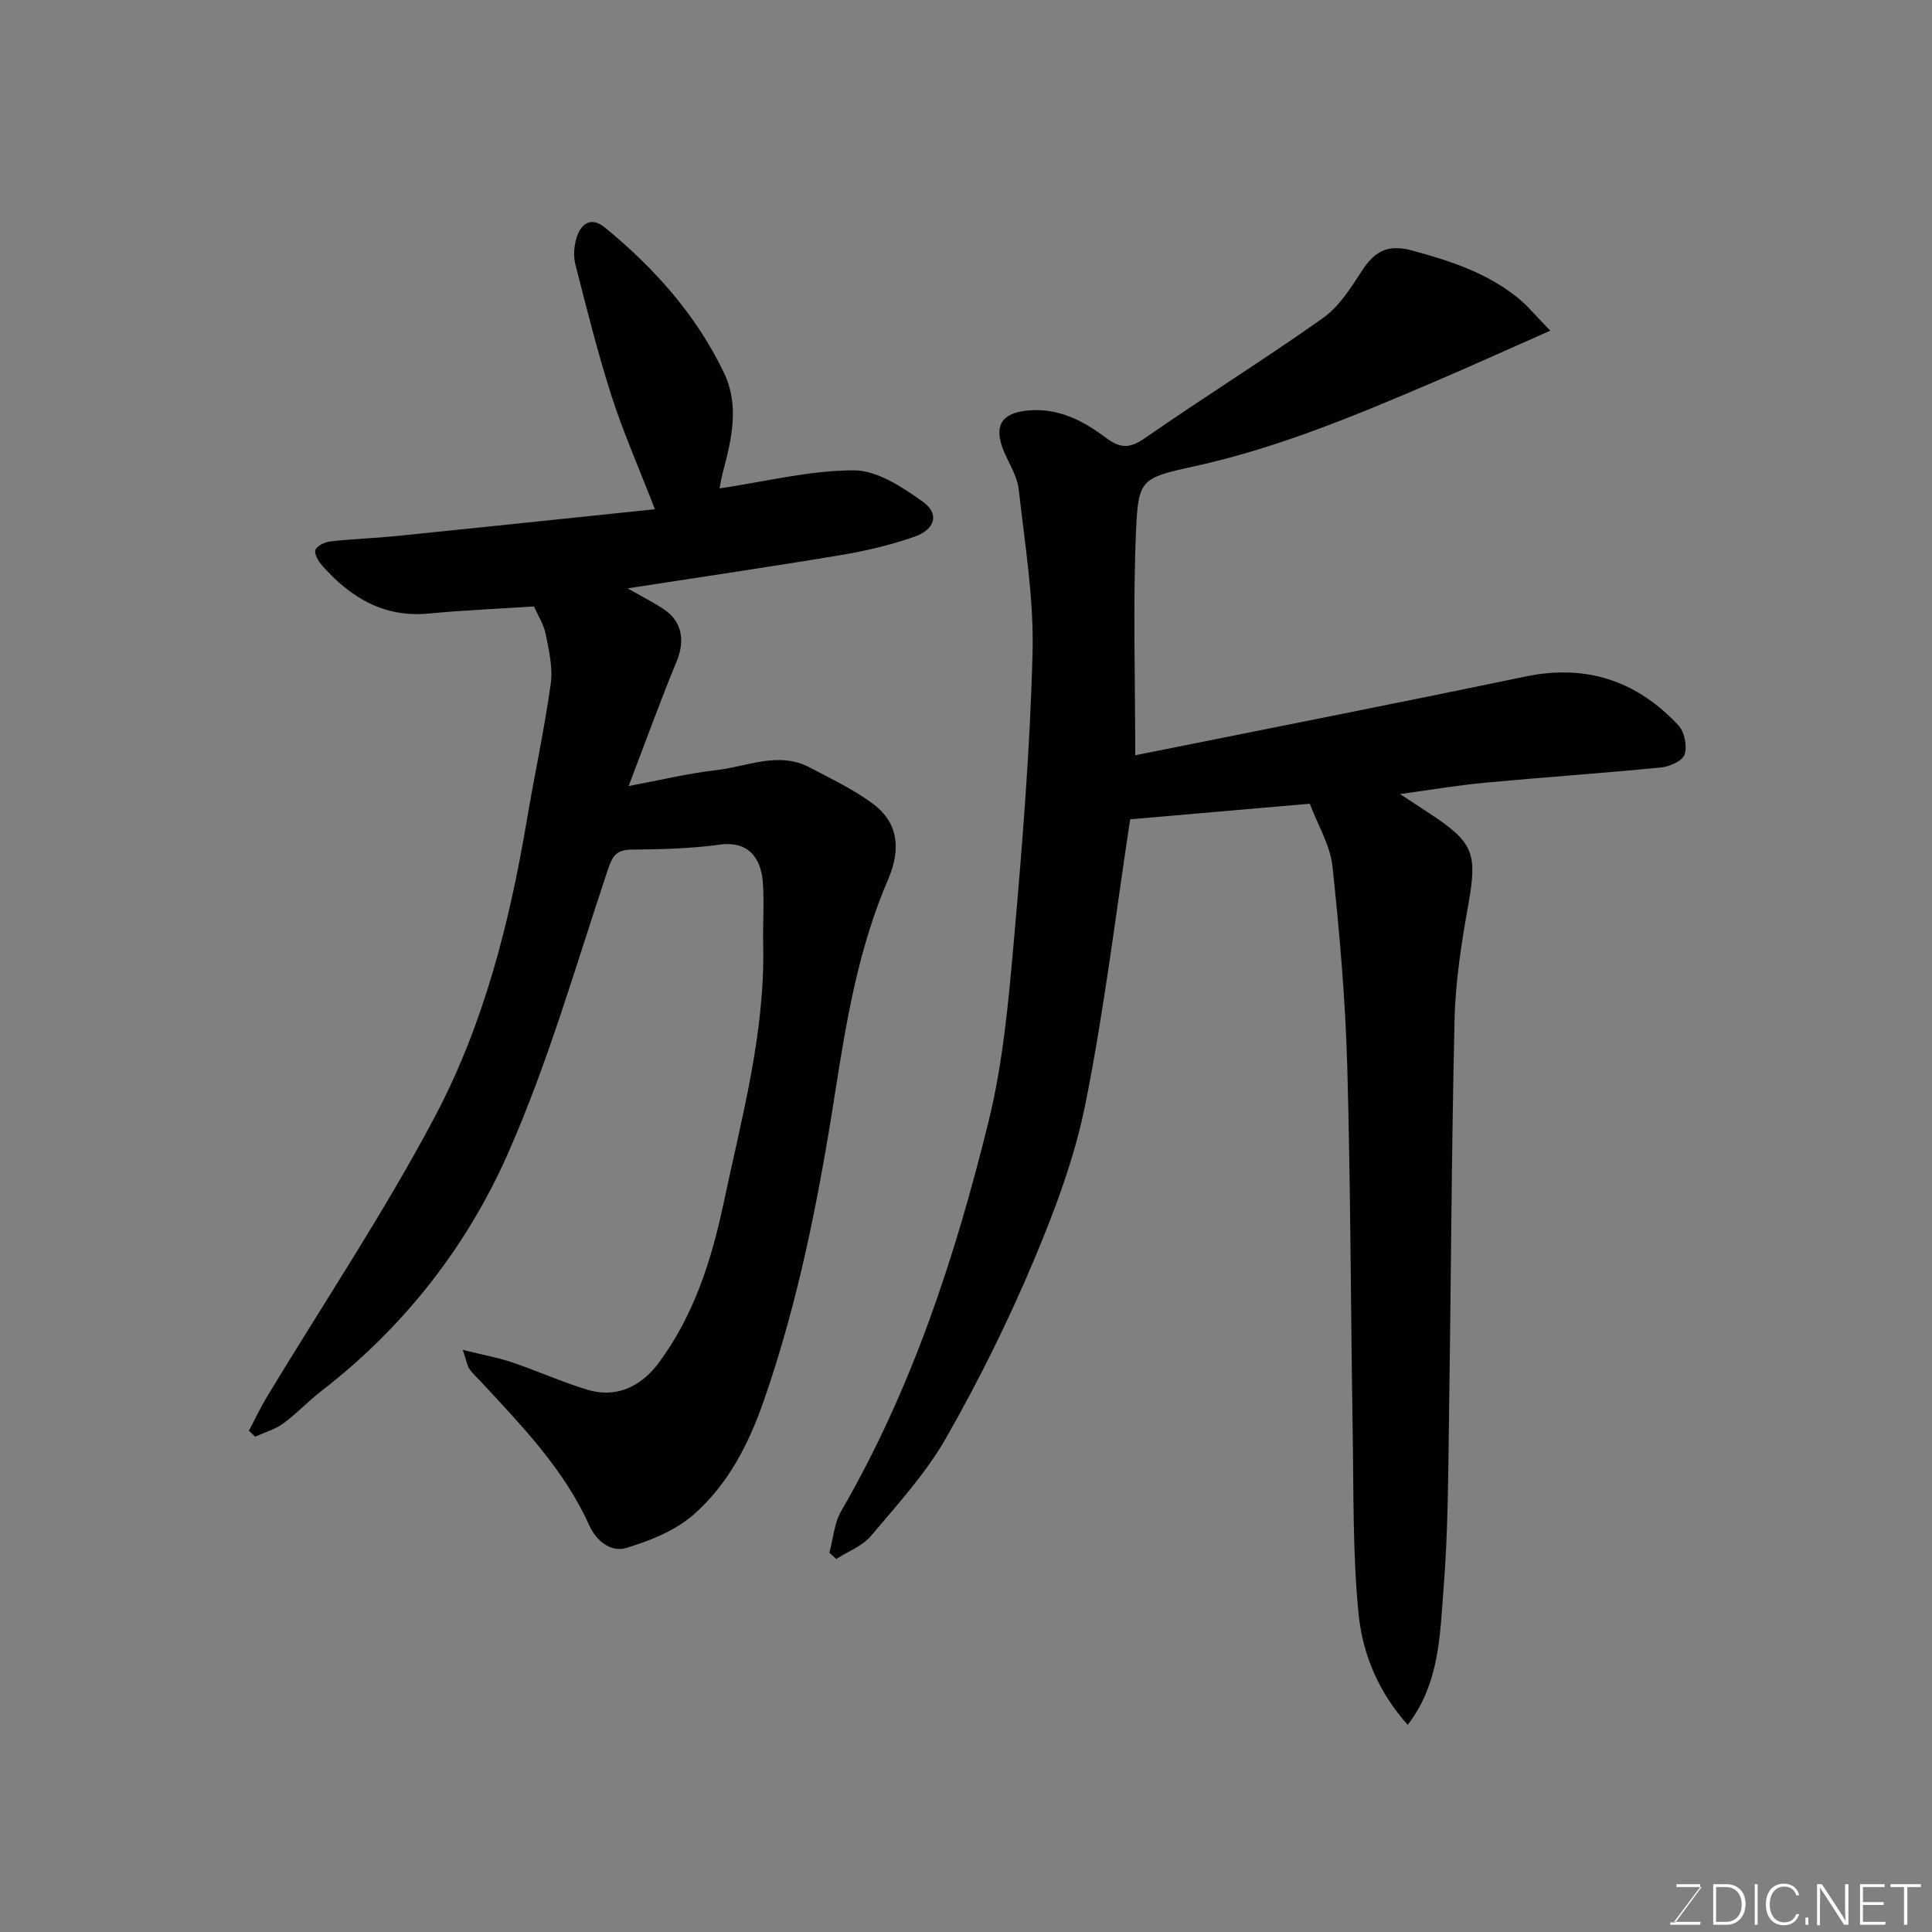 <svg enable-background="new 0 0 400 400" viewBox="0 0 400 400" xmlns="http://www.w3.org/2000/svg"><rect x="0" y="0" width="400" height="400" fill="#808080" stroke="none"/><path d="m271.18 166.4c-12.56 1.09-25.15 2.18-37.19 3.23-3 19.64-5.36 39.47-9.28 58.98-2.26 11.23-6.4 22.24-10.88 32.84-5.26 12.43-11.29 24.6-17.99 36.32-4.18 7.31-10.03 13.72-15.51 20.22-1.78 2.11-4.76 3.21-7.19 4.78-.47-.43-.95-.87-1.42-1.3.79-2.9.99-6.13 2.45-8.64 14.62-25.21 23.59-52.6 30.5-80.63 3-12.16 4.13-24.86 5.24-37.39 1.75-19.86 3.36-39.77 3.87-59.69.28-11.25-1.61-22.58-2.87-33.84-.3-2.65-1.92-5.16-3.01-7.7-2.31-5.41-.58-8.15 5.12-8.61 6.18-.5 11.24 2.14 15.84 5.59 2.97 2.23 4.91 2.41 8.1.2 12.18-8.46 24.79-16.31 36.9-24.88 3.32-2.35 5.77-6.17 8.03-9.69 2.63-4.1 5.35-5.73 10.5-4.32 7.95 2.17 15.62 4.65 22.06 9.96 1.9 1.57 3.48 3.51 6.52 6.63-8.86 3.91-16.29 7.29-23.8 10.5-16.31 6.97-32.64 13.83-50.1 17.63-10.76 2.35-11.4 2.7-11.86 13.16-.67 15.21-.17 30.48-.17 46.62 26.57-5.34 53.68-10.66 80.71-16.29 12.66-2.64 23.16.86 31.77 10.13 1.24 1.34 1.82 4.27 1.26 6-.43 1.31-3.08 2.51-4.85 2.68-12.11 1.2-24.26 2.02-36.38 3.15-5.65.53-11.26 1.48-17.68 2.36 2.38 1.56 4.21 2.77 6.04 3.97 9.25 6.05 9.97 8.33 8.09 18.9-1.41 7.89-2.67 15.9-2.85 23.89-.64 27.25-.73 54.52-1.14 81.77-.18 11.93-.18 23.9-1.12 35.78-.77 9.63-.77 19.71-7.43 28.4-6.01-6.65-9.35-14.63-10.18-22.95-1.24-12.51-1.01-25.17-1.22-37.77-.41-25.26-.42-50.53-1.13-75.78-.39-13.81-1.6-27.62-3.07-41.37-.51-4.33-3.04-8.45-4.68-12.84z" fill="#010100"/><path d="m95.82 279.48c4.19 1.04 7.25 1.58 10.16 2.57 5.24 1.77 10.31 4.06 15.59 5.67 5.92 1.81 11.1-.53 14.86-5.62 7.35-9.94 10.94-21.43 13.44-33.25 3.72-17.59 8.55-35.04 8.14-53.27-.1-4.36.25-8.74-.09-13.08-.36-4.55-2.77-8.47-8.87-7.63-6.03.83-12.18.98-18.28 1.03-3.1.03-3.94 1.25-4.89 4.07-6.61 19.73-12.33 39.89-20.72 58.86-8.54 19.33-21.6 36.02-38.62 49.16-2.73 2.11-5.11 4.69-7.89 6.72-1.7 1.24-3.87 1.85-5.83 2.74-.43-.41-.86-.83-1.28-1.24 1.22-2.31 2.33-4.69 3.68-6.93 11.71-19.41 24.38-38.31 34.94-58.32 9.98-18.92 15.3-39.74 18.87-60.89 1.6-9.49 3.65-18.91 4.99-28.44.47-3.32-.35-6.91-1.03-10.28-.44-2.16-1.72-4.15-2.43-5.79-7.44.49-14.64.78-21.81 1.47-9.31.89-16.18-3.34-22.03-9.9-.79-.89-1.72-2.48-1.41-3.29.34-.88 2.01-1.63 3.18-1.76 4.58-.51 9.2-.65 13.79-1.12 17.56-1.78 35.12-3.64 53.31-5.53-3.32-8.58-6.54-15.87-8.97-23.42-2.88-8.98-5.16-18.15-7.5-27.29-.43-1.69-.27-3.73.23-5.42.9-3.06 3.07-4.5 5.88-2.2 10.22 8.38 18.94 18.11 24.68 30.13 3.21 6.72 1.58 13.68-.24 20.5-.32 1.19-.51 2.42-.7 3.39 9.53-1.42 18.67-3.74 27.82-3.74 4.79 0 10.01 3.46 14.24 6.47 3.53 2.51 2.63 5.77-1.78 7.3-4.88 1.7-9.99 2.91-15.09 3.76-14.46 2.42-28.96 4.54-44.22 6.9 3.1 1.77 5.4 2.93 7.53 4.35 3.78 2.52 4.39 6.53 2.61 10.81-3.34 8.05-6.29 16.26-9.93 25.77 6.91-1.29 12.45-2.65 18.07-3.28 6.46-.72 12.95-4.01 19.5-.53 4.43 2.36 9.05 4.53 13.05 7.51 4.92 3.65 5.98 8.97 3.11 15.62-6.08 14.09-8.61 28.98-10.95 43.99-3.39 21.73-7.58 43.32-14.87 64.17-3.12 8.93-7.44 17.27-14.56 23.45-3.79 3.28-8.96 5.35-13.86 6.82-3.15.94-6.18-1.42-7.66-4.72-5.23-11.62-13.96-20.58-22.44-29.74-.79-.85-1.68-1.64-2.34-2.58-.45-.63-.56-1.49-1.38-3.97z" fill="#010100"/><g fill="#fbfcfa"><path d="m346.9 398 5.4-7.3h-5.2v-.6h4.9v.6l-5.4 7.2h5.5l-.1.6h-6.2v-.5z"/><path d="m354.7 390.1h2.8c2.3 0 3.9 1.6 3.9 4.1s-1.6 4.3-3.9 4.3h-2.8zm.6 7.8h2c2.2 0 3.3-1.6 3.3-3.6 0-1.8-1-3.6-3.3-3.6h-2z"/><path d="m363.9 390.1v8.4h-.6v-8.4z"/><path d="m372.5 396.3c-.4 1.3-1.4 2.3-3.2 2.3-2.4 0-3.7-1.9-3.7-4.3 0-2.3 1.2-4.3 3.7-4.3 1.8 0 2.9 1 3.2 2.4h-.6c-.4-1.1-1.1-1.8-2.5-1.8-2.1 0-3 1.9-3 3.7s.9 3.7 3 3.7c1.4 0 2.1-.7 2.5-1.7z"/><path d="m373.8 398.5v-1.5h.6v1.5z"/><path d="m376.2 398.5v-8.4h1c1.3 2 4.4 6.6 4.9 7.6-.1-1.2-.1-2.4-.1-3.8v-3.8h.7v8.4h-.9c-1.2-1.9-4.4-6.8-5-7.7.1 1.1 0 2.3 0 3.9v3.9h-.6z"/><path d="m390 394.4h-4.3v3.5h4.7l-.1.6h-5.2v-8.4h5.1v.6h-4.5v3.1h4.3z"/><path d="m394.2 390.7h-2.8v-.6h6.3v.6h-2.8v7.8h-.7z"/></g></svg>